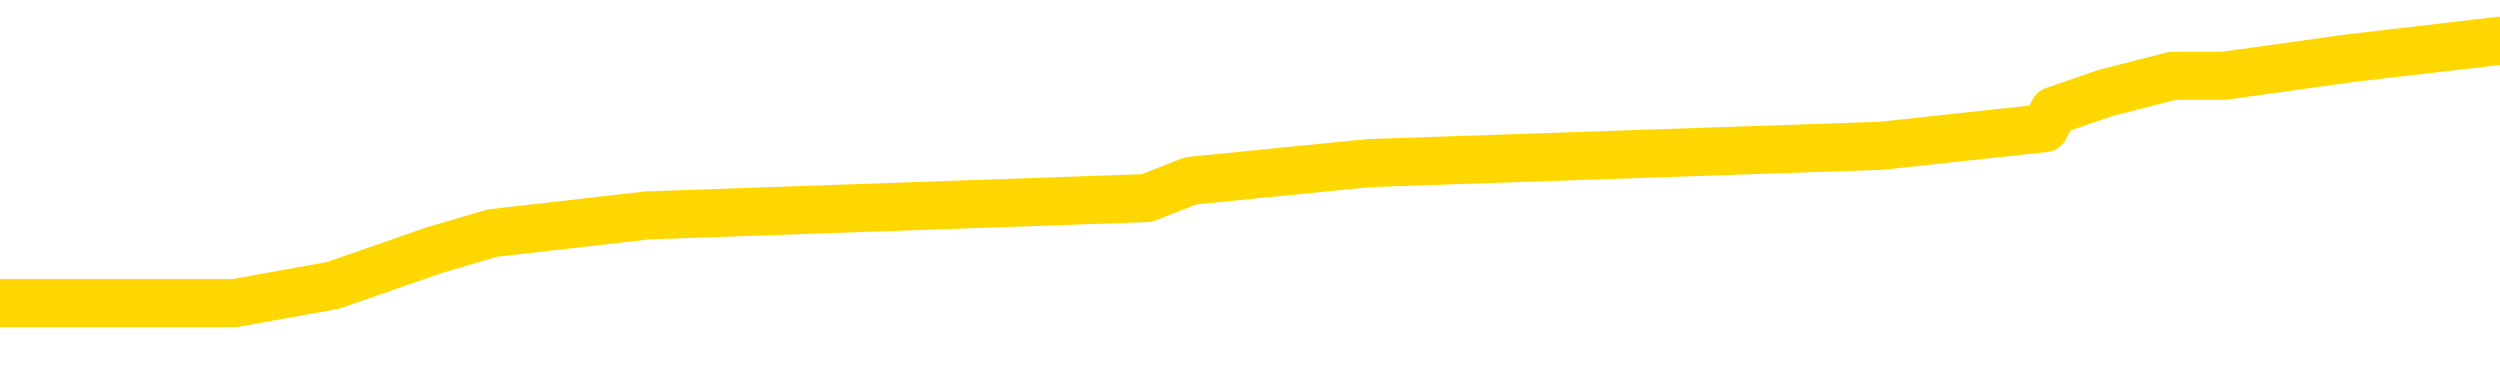 <svg xmlns="http://www.w3.org/2000/svg" version="1.1" viewBox="0 0 6500 1000">
	<path fill="none" stroke="gold" stroke-width="125" stroke-linecap="round" stroke-linejoin="round" d="M0 124015  L-962929 124015 L-962745 123970 L-962255 123879 L-961961 123833 L-961650 123742 L-961415 123697 L-961362 123606 L-961303 123515 L-961150 123470 L-961109 123379 L-960977 123333 L-960684 123288 L-960143 123288 L-959533 123242 L-959485 123242 L-958845 123197 L-958812 123197 L-958286 123197 L-958154 123151 L-957763 123060 L-957435 122970 L-957318 122879 L-957107 122788 L-956390 122788 L-955820 122742 L-955713 122742 L-955538 122697 L-955317 122606 L-954915 122560 L-954890 122470 L-953962 122379 L-953874 122288 L-953792 122197 L-953722 122106 L-953425 122060 L-953273 121970 L-951382 122015 L-951282 122015 L-951019 122015 L-950726 122060 L-950584 121970 L-950335 121970 L-950300 121924 L-950141 121879 L-949678 121788 L-949425 121742 L-949213 121651 L-948961 121606 L-948612 121560 L-947685 121470 L-947591 121379 L-947181 121333 L-946010 121242 L-944821 121197 L-944728 121106 L-944701 121015 L-944435 120924 L-944136 120833 L-944007 120742 L-943970 120651 L-943155 120651 L-942771 120697 L-941711 120742 L-941650 120742 L-941384 121651 L-940913 122515 L-940721 123379 L-940457 124242 L-940120 124197 L-939985 124151 L-939529 124106 L-938786 124060 L-938768 124015 L-938603 123924 L-938535 123924 L-938019 123879 L-936990 123879 L-936794 123833 L-936305 123788 L-935943 123742 L-935535 123742 L-935149 123788 L-933446 123788 L-933348 123788 L-933276 123788 L-933214 123788 L-933030 123742 L-932694 123742 L-932053 123697 L-931976 123651 L-931915 123651 L-931728 123606 L-931649 123606 L-931472 123560 L-931452 123515 L-931222 123515 L-930835 123470 L-929946 123470 L-929907 123424 L-929818 123379 L-929791 123288 L-928783 123242 L-928633 123151 L-928609 123106 L-928476 123060 L-928436 123015 L-927178 122970 L-927120 122970 L-926580 122924 L-926528 122924 L-926481 122924 L-926086 122879 L-925947 122833 L-925747 122788 L-925600 122788 L-925435 122788 L-925159 122833 L-924800 122833 L-924247 122788 L-923603 122742 L-923344 122651 L-923190 122606 L-922789 122560 L-922749 122515 L-922628 122470 L-922567 122515 L-922553 122515 L-922459 122515 L-922166 122470 L-922014 122288 L-921684 122197 L-921606 122106 L-921530 122060 L-921304 121924 L-921237 121833 L-921009 121742 L-920957 121651 L-920792 121606 L-919786 121560 L-919603 121515 L-919052 121470 L-918659 121379 L-918262 121333 L-917412 121242 L-917333 121197 L-916754 121151 L-916313 121151 L-916072 121106 L-915915 121106 L-915514 121015 L-915493 121015 L-915049 120970 L-914643 120924 L-914507 120833 L-914332 120742 L-914196 120651 L-913945 120560 L-912946 120515 L-912863 120470 L-912728 120424 L-912689 120379 L-911799 120333 L-911584 120288 L-911140 120242 L-911023 120197 L-910966 120151 L-910290 120151 L-910190 120106 L-910161 120106 L-908819 120060 L-908413 120015 L-908374 119970 L-907446 119924 L-907347 119879 L-907214 119833 L-906810 119788 L-906784 119742 L-906691 119697 L-906475 119651 L-906064 119560 L-904910 119470 L-904618 119379 L-904590 119288 L-903982 119242 L-903732 119151 L-903712 119106 L-902782 119060 L-902731 118970 L-902609 118924 L-902591 118833 L-902435 118788 L-902260 118697 L-902123 118651 L-902067 118606 L-901959 118560 L-901874 118515 L-901641 118470 L-901566 118424 L-901257 118379 L-901139 118333 L-900970 118288 L-900878 118242 L-900776 118242 L-900752 118197 L-900675 118197 L-900577 118106 L-900211 118060 L-900106 118015 L-899602 117970 L-899151 117924 L-899112 117879 L-899088 117833 L-899048 117788 L-898919 117742 L-898818 117697 L-898377 117651 L-898094 117606 L-897502 117560 L-897372 117515 L-897097 117424 L-896945 117379 L-896791 117333 L-896706 117242 L-896628 117197 L-896442 117151 L-896392 117151 L-896364 117106 L-896285 117060 L-896262 117015 L-895978 116924 L-895374 116833 L-894379 116788 L-894081 116742 L-893347 116697 L-893103 116651 L-893013 116606 L-892435 116560 L-891737 116515 L-890985 116470 L-890666 116424 L-890283 116333 L-890206 116288 L-889572 116242 L-889386 116197 L-889299 116197 L-889169 116197 L-888856 116151 L-888807 116106 L-888665 116060 L-888643 116015 L-887676 115970 L-887130 115924 L-886652 115924 L-886591 115924 L-886267 115924 L-886246 115879 L-886183 115879 L-885973 115833 L-885896 115788 L-885842 115742 L-885819 115697 L-885780 115651 L-885764 115606 L-885007 115560 L-884991 115515 L-884191 115470 L-884039 115424 L-883133 115379 L-882627 115333 L-882398 115242 L-882357 115242 L-882241 115197 L-882065 115151 L-881311 115197 L-881176 115151 L-881012 115106 L-880694 115060 L-880517 114970 L-879495 114879 L-879472 114788 L-879221 114742 L-879008 114651 L-878374 114606 L-878136 114515 L-878103 114424 L-877925 114333 L-877845 114242 L-877755 114197 L-877691 114106 L-877251 114015 L-877227 113970 L-876686 113924 L-876430 113879 L-875936 113833 L-875058 113788 L-875022 113742 L-874969 113697 L-874928 113651 L-874811 113606 L-874534 113560 L-874327 113470 L-874130 113379 L-874107 113288 L-874056 113197 L-874017 113151 L-873939 113106 L-873342 113015 L-873281 112970 L-873178 112924 L-873024 112879 L-872392 112833 L-871711 112788 L-871408 112697 L-871062 112651 L-870864 112606 L-870816 112515 L-870495 112470 L-869868 112424 L-869721 112379 L-869685 112333 L-869627 112288 L-869550 112197 L-869309 112197 L-869221 112151 L-869127 112106 L-868833 112060 L-868699 112015 L-868639 111970 L-868602 111879 L-868329 111879 L-867323 111833 L-867148 111788 L-867097 111788 L-866804 111742 L-866612 111651 L-866279 111606 L-865772 111560 L-865210 111470 L-865195 111379 L-865179 111333 L-865078 111242 L-864964 111151 L-864925 111060 L-864887 111015 L-864821 111015 L-864793 110970 L-864654 111015 L-864362 111015 L-864312 111015 L-864206 111015 L-863942 110970 L-863477 110924 L-863332 110924 L-863278 110833 L-863221 110788 L-863030 110742 L-862664 110697 L-862450 110697 L-862255 110697 L-862197 110697 L-862138 110606 L-861984 110560 L-861715 110515 L-861285 110742 L-861270 110742 L-861193 110697 L-861128 110651 L-860999 110333 L-860975 110288 L-860691 110242 L-860644 110197 L-860589 110151 L-860127 110106 L-860088 110106 L-860047 110060 L-859857 110015 L-859376 109970 L-858889 109924 L-858873 109879 L-858835 109833 L-858578 109788 L-858501 109697 L-858271 109651 L-858255 109560 L-857961 109470 L-857518 109424 L-857071 109379 L-856567 109333 L-856413 109288 L-856127 109242 L-856086 109151 L-855755 109106 L-855533 109060 L-855016 108970 L-854941 108924 L-854693 108833 L-854498 108742 L-854439 108697 L-853662 108651 L-853588 108651 L-853357 108606 L-853341 108606 L-853279 108560 L-853083 108515 L-852619 108515 L-852596 108470 L-852466 108470 L-851165 108470 L-851149 108470 L-851072 108424 L-850978 108424 L-850761 108424 L-850609 108379 L-850430 108424 L-850376 108470 L-850089 108515 L-850050 108515 L-849680 108515 L-849240 108515 L-849057 108515 L-848736 108470 L-848441 108470 L-847995 108379 L-847923 108333 L-847460 108242 L-847023 108197 L-846841 108151 L-845386 108060 L-845255 108015 L-844797 107924 L-844571 107879 L-844185 107788 L-843668 107697 L-842714 107606 L-841920 107515 L-841246 107470 L-840820 107379 L-840509 107333 L-840279 107197 L-839596 107060 L-839583 106924 L-839373 106742 L-839351 106697 L-839176 106606 L-838226 106560 L-837958 106470 L-837143 106424 L-836832 106333 L-836795 106288 L-836738 106197 L-836121 106151 L-835483 106060 L-833857 106015 L-833183 105970 L-832541 105970 L-832463 105970 L-832407 105970 L-832371 105970 L-832343 105924 L-832231 105833 L-832213 105788 L-832190 105742 L-832037 105697 L-831983 105606 L-831905 105560 L-831786 105515 L-831689 105470 L-831571 105424 L-831302 105333 L-831032 105288 L-831015 105197 L-830815 105151 L-830668 105060 L-830441 105015 L-830307 104970 L-829998 104924 L-829938 104879 L-829585 104788 L-829236 104742 L-829136 104697 L-829071 104606 L-829011 104560 L-828627 104470 L-828246 104424 L-828142 104379 L-827881 104333 L-827610 104242 L-827451 104197 L-827419 104151 L-827357 104106 L-827215 104060 L-827031 104015 L-826987 103970 L-826699 103970 L-826683 103924 L-826450 103924 L-826389 103879 L-826350 103879 L-825771 103833 L-825637 103788 L-825614 103606 L-825595 103288 L-825578 102924 L-825562 102560 L-825538 102197 L-825521 101924 L-825500 101606 L-825483 101288 L-825460 101106 L-825443 100924 L-825422 100788 L-825405 100697 L-825356 100560 L-825284 100424 L-825249 100197 L-825225 100015 L-825190 99833 L-825148 99651 L-825111 99560 L-825096 99379 L-825071 99242 L-825034 99151 L-825017 99015 L-824994 98924 L-824977 98833 L-824958 98742 L-824942 98651 L-824913 98515 L-824887 98379 L-824841 98333 L-824825 98242 L-824783 98197 L-824735 98106 L-824664 98015 L-824649 97924 L-824633 97833 L-824571 97788 L-824532 97742 L-824492 97697 L-824326 97651 L-824261 97606 L-824245 97560 L-824201 97470 L-824143 97424 L-823930 97379 L-823897 97333 L-823854 97288 L-823776 97242 L-823239 97197 L-823161 97151 L-823056 97060 L-822968 97015 L-822791 96970 L-822441 96924 L-822285 96879 L-821847 96833 L-821690 96788 L-821561 96742 L-820857 96651 L-820656 96606 L-819695 96515 L-819213 96470 L-819114 96470 L-819021 96424 L-818776 96379 L-818703 96333 L-818260 96242 L-818164 96197 L-818149 96151 L-818133 96106 L-818108 96060 L-817642 96015 L-817425 95970 L-817286 95924 L-816992 95879 L-816903 95833 L-816862 95788 L-816832 95742 L-816660 95697 L-816601 95651 L-816525 95606 L-816444 95560 L-816374 95560 L-816065 95515 L-815980 95470 L-815766 95424 L-815731 95379 L-815048 95333 L-814949 95288 L-814744 95242 L-814697 95197 L-814419 95151 L-814357 95106 L-814340 95015 L-814262 94970 L-813953 94879 L-813929 94833 L-813875 94742 L-813852 94697 L-813730 94651 L-813594 94560 L-813350 94515 L-813224 94515 L-812578 94470 L-812562 94470 L-812537 94470 L-812357 94379 L-812280 94333 L-812189 94288 L-811761 94242 L-811345 94197 L-810952 94106 L-810873 94060 L-810854 94015 L-810491 93970 L-810255 93924 L-810026 93879 L-809713 93833 L-809635 93788 L-809555 93697 L-809377 93606 L-809361 93560 L-809096 93470 L-809015 93424 L-808785 93379 L-808559 93333 L-808244 93333 L-808068 93288 L-807707 93288 L-807316 93242 L-807246 93151 L-807182 93106 L-807042 93015 L-806990 92970 L-806889 92879 L-806387 92833 L-806190 92788 L-805943 92742 L-805757 92697 L-805458 92651 L-805382 92606 L-805216 92515 L-804331 92470 L-804303 92379 L-804180 92288 L-803601 92242 L-803523 92197 L-802810 92197 L-802498 92197 L-802285 92197 L-802268 92197 L-801881 92197 L-801356 92106 L-800910 92060 L-800581 92015 L-800428 91970 L-800102 91970 L-799923 91924 L-799842 91924 L-799636 91833 L-799460 91788 L-798531 91742 L-797642 91697 L-797603 91651 L-797375 91651 L-796996 91606 L-796208 91560 L-795974 91515 L-795898 91470 L-795540 91424 L-794969 91333 L-794702 91288 L-794315 91242 L-794212 91242 L-794042 91242 L-793423 91242 L-793212 91242 L-792904 91242 L-792851 91197 L-792723 91151 L-792670 91106 L-792551 91060 L-792215 90970 L-791256 90924 L-791124 90833 L-790923 90788 L-790291 90742 L-789980 90697 L-789566 90651 L-789539 90606 L-789393 90560 L-788973 90515 L-787640 90515 L-787594 90470 L-787465 90379 L-787448 90333 L-786870 90242 L-786665 90197 L-786635 90151 L-786594 90106 L-786537 90060 L-786499 90015 L-786421 89970 L-786278 89924 L-785824 89879 L-785705 89833 L-785420 89788 L-785048 89742 L-784951 89697 L-784625 89651 L-784270 89606 L-784100 89560 L-784053 89515 L-783944 89470 L-783855 89424 L-783827 89379 L-783751 89288 L-783447 89242 L-783413 89151 L-783342 89106 L-782974 89060 L-782638 89015 L-782557 89015 L-782338 88970 L-782166 88924 L-782139 88879 L-781641 88833 L-781092 88742 L-780212 88697 L-780113 88606 L-780036 88560 L-779762 88515 L-779515 88424 L-779441 88379 L-779379 88288 L-779260 88242 L-779218 88197 L-779108 88151 L-779031 88060 L-778330 88015 L-778085 87970 L-778045 87924 L-777889 87879 L-777289 87879 L-777063 87879 L-776971 87879 L-776495 87879 L-775898 87788 L-775378 87742 L-775357 87697 L-775212 87651 L-774892 87651 L-774350 87651 L-774118 87651 L-773947 87651 L-773461 87606 L-773233 87560 L-773148 87515 L-772802 87470 L-772476 87470 L-771953 87424 L-771626 87379 L-771025 87333 L-770828 87242 L-770776 87197 L-770735 87151 L-770454 87106 L-769770 87015 L-769460 86970 L-769435 86879 L-769243 86833 L-769021 86788 L-768935 86742 L-768271 86651 L-768247 86606 L-768025 86515 L-767695 86470 L-767343 86379 L-767138 86333 L-766906 86242 L-766648 86197 L-766458 86106 L-766411 86060 L-766184 86015 L-766149 85970 L-765993 85924 L-765778 85879 L-765605 85833 L-765514 85788 L-765237 85742 L-764993 85697 L-764677 85651 L-764251 85651 L-764214 85651 L-763731 85651 L-763497 85651 L-763285 85606 L-763059 85560 L-762509 85560 L-762262 85515 L-761428 85515 L-761372 85470 L-761351 85424 L-761193 85379 L-760731 85333 L-760691 85288 L-760351 85197 L-760217 85151 L-759995 85106 L-759422 85060 L-758951 85015 L-758756 84970 L-758563 84924 L-758374 84879 L-758272 84833 L-757904 84788 L-757857 84742 L-757776 84697 L-756482 84651 L-756434 84606 L-756166 84606 L-756021 84606 L-755470 84606 L-755353 84560 L-755271 84515 L-754912 84470 L-754688 84424 L-754407 84379 L-754078 84288 L-753570 84242 L-753457 84197 L-753379 84151 L-753214 84106 L-752920 84106 L-752451 84106 L-752255 84151 L-752204 84151 L-751554 84106 L-751432 84060 L-750978 84060 L-750943 84015 L-750474 83970 L-750364 83924 L-750347 83879 L-750131 83879 L-749950 83833 L-749419 83833 L-748389 83833 L-748190 83788 L-747731 83742 L-746783 83651 L-746684 83606 L-746330 83515 L-746270 83470 L-746255 83424 L-746220 83379 L-745851 83333 L-745731 83288 L-745489 83242 L-745325 83197 L-745137 83151 L-745017 83106 L-743946 83015 L-743088 82970 L-742876 82879 L-742778 82833 L-742604 82742 L-742271 82697 L-742199 82651 L-742142 82606 L-741966 82606 L-741577 82560 L-741342 82515 L-741231 82470 L-741114 82424 L-740133 82379 L-740107 82333 L-739513 82242 L-739481 82242 L-739332 82197 L-739048 82151 L-738136 82151 L-737190 82151 L-737037 82106 L-736934 82106 L-736802 82060 L-736659 82015 L-736633 81970 L-736519 81924 L-736300 81879 L-735619 81833 L-735490 81788 L-735186 81742 L-734946 81651 L-734614 81606 L-733975 81560 L-733633 81470 L-733571 81424 L-733415 81424 L-732494 81424 L-732023 81424 L-731980 81424 L-731967 81379 L-731926 81333 L-731903 81288 L-731877 81242 L-731733 81197 L-731310 81151 L-730975 81151 L-730784 81106 L-730355 81106 L-730167 81060 L-729778 80970 L-729244 80924 L-728871 80879 L-728850 80879 L-728600 80833 L-728482 80788 L-728406 80742 L-728270 80697 L-728231 80651 L-728151 80606 L-727756 80560 L-727261 80515 L-727149 80424 L-726976 80379 L-726667 80333 L-726220 80288 L-725897 80242 L-725754 80151 L-725327 80060 L-725174 79970 L-725119 79879 L-724305 79833 L-724285 79788 L-723913 79742 L-723857 79742 L-722728 79697 L-722660 79697 L-722101 79651 L-721907 79606 L-721770 79560 L-721537 79515 L-721190 79470 L-721155 79379 L-721120 79333 L-721052 79242 L-720703 79197 L-720531 79151 L-720046 79106 L-720029 79060 L-719704 79015 L-719547 78970 L-718406 78879 L-718381 78833 L-718189 78742 L-717996 78697 L-717746 78651 L-717729 78606 L-716708 78560 L-716411 78515 L-716335 78470 L-716199 78379 L-716023 78333 L-715447 78242 L-715231 78197 L-715167 78151 L-715037 78106 L-715000 78015 L-714476 77970 L-714339 95879 L-714324 95879 L-714301 95879 L-714281 95879 L-714054 77924 L-713278 77924 L-713237 77924 L-712869 77924 L-712790 77879 L-712738 77833 L-712065 77788 L-711323 77742 L-710898 77742 L-710450 77697 L-709389 77651 L-709077 77560 L-708667 77560 L-708595 77515 L-708071 77515 L-707976 77515 L-707958 77515 L-707513 77470 L-707328 77379 L-706548 77288 L-705875 77242 L-705463 77106 L-705231 77015 L-705091 76970 L-705009 76879 L-704989 76833 L-704913 76833 L-704785 76788 L-704468 76833 L-704243 76833 L-703918 76788 L-703856 76788 L-703486 76788 L-703453 76788 L-703245 76788 L-702577 76788 L-702500 76788 L-702342 76697 L-702231 76697 L-701905 76651 L-701750 76606 L-701409 76606 L-701352 76515 L-701013 76424 L-700810 76379 L-700757 76288 L-699381 76242 L-699251 76197 L-698817 76151 L-698497 76106 L-697669 76015 L-697546 75970 L-696815 75879 L-696659 75788 L-696619 75742 L-696565 75697 L-696542 75651 L-696428 75606 L-696131 75560 L-695841 75515 L-695787 75470 L-695666 75424 L-695636 75379 L-695537 75333 L-695093 75333 L-694941 75288 L-694105 75288 L-693563 75242 L-693229 75242 L-693213 75197 L-693137 75151 L-693021 75106 L-692827 75060 L-692562 75015 L-691728 74970 L-691632 74924 L-691110 74879 L-691068 74833 L-690969 74788 L-690141 74788 L-690006 74742 L-689667 74742 L-689113 74697 L-688733 74651 L-688570 74606 L-688260 74560 L-687448 74515 L-687142 74470 L-686873 74470 L-686552 74470 L-686231 74515 L-685955 74515 L-685127 74424 L-685032 74379 L-684939 74242 L-684835 74106 L-684448 73970 L-683968 73879 L-683951 73833 L-683833 73788 L-683465 73697 L-683370 73651 L-682536 73560 L-682459 73515 L-682160 73470 L-682069 73424 L-681662 73333 L-681551 73242 L-680852 73197 L-680379 73151 L-680319 73106 L-680100 73015 L-679826 72970 L-679713 72924 L-678686 72879 L-678299 72833 L-678279 72788 L-677946 72742 L-677702 72697 L-677269 72651 L-677158 72606 L-677041 72560 L-676589 72470 L-675999 72424 L-675662 72379 L-673769 72333 L-673656 72242 L-673444 72197 L-672126 72151 L-672019 61924 L-671953 51833 L-671917 42515 L-671855 42515 L-671356 52651 L-670681 62651 L-670659 71879 L-670388 71788 L-669420 71788 L-668731 71742 L-668569 71697 L-668028 71651 L-667938 71606 L-666919 71560 L-665971 71470 L-665606 71515 L-665503 71560 L-664915 71560 L-664855 71560 L-664755 71515 L-664314 71424 L-664207 71379 L-663765 71333 L-662765 71197 L-662509 71060 L-662406 70924 L-662276 70833 L-661909 70742 L-661329 70651 L-661298 70606 L-660982 70560 L-658999 70515 L-658883 70470 L-658816 70470 L-658457 70424 L-656838 70379 L-656661 70379 L-656516 70379 L-655694 70424 L-655641 70470 L-655587 70470 L-655153 70470 L-654172 70515 L-654098 70515 L-653014 70470 L-652801 70470 L-652084 70379 L-651696 70333 L-651477 70242 L-651158 70151 L-650664 70060 L-650536 70015 L-650307 69924 L-650075 69833 L-650016 69788 L-649726 69742 L-649454 69651 L-648424 69606 L-646759 69560 L-646340 69515 L-646203 69470 L-646047 69470 L-645741 69424 L-645513 69333 L-645355 69288 L-645196 69197 L-645026 69106 L-644979 69060 L-644926 69015 L-644904 69015 L-644518 68970 L-644268 68970 L-643998 68970 L-643837 68970 L-643747 68970 L-642089 68970 L-641923 69015 L-641543 68970 L-641083 68970 L-640474 68879 L-639381 68833 L-638949 68788 L-638918 68742 L-638856 68697 L-638838 68651 L-637135 68606 L-637093 68560 L-636626 68515 L-636439 68470 L-636407 68379 L-635812 68333 L-635762 68288 L-635439 68242 L-635389 68197 L-635178 68151 L-635160 68106 L-634894 68015 L-634841 67970 L-634372 67924 L-633862 67833 L-633783 67833 L-633489 67788 L-633473 67742 L-633434 67697 L-633363 67651 L-633206 67606 L-632260 67606 L-632203 67606 L-631682 67606 L-631490 67560 L-631389 67560 L-631163 67515 L-630653 67515 L-630265 68742 L-630196 68742 L-629847 68697 L-629490 68651 L-628362 67333 L-628310 67242 L-628084 67197 L-628050 67151 L-627925 67060 L-627827 67060 L-627562 67060 L-626821 67106 L-626243 67106 L-625950 67106 L-625244 67106 L-625065 67060 L-625042 67060 L-624406 67015 L-624094 66970 L-623698 66970 L-623668 66924 L-623647 66879 L-623494 66833 L-622809 66833 L-622792 66833 L-622452 66833 L-622180 66788 L-622142 66742 L-622086 66651 L-622064 66606 L-621992 66560 L-621660 66515 L-621554 66470 L-621525 66379 L-621327 66333 L-621175 66288 L-620306 66242 L-619744 66151 L-619728 66151 L-619627 66106 L-619524 66151 L-619378 66151 L-619300 66151 L-619262 66106 L-619206 66060 L-619133 66015 L-618988 65970 L-618506 65970 L-618102 65924 L-617235 65970 L-617215 65970 L-616958 65970 L-616881 65970 L-616852 65924 L-616842 65833 L-616825 65788 L-616532 65742 L-616492 65697 L-616420 65651 L-616347 65606 L-616142 65560 L-615982 65424 L-615680 65288 L-615603 65106 L-615586 64970 L-615369 64879 L-615138 64879 L-615028 64924 L-614659 64970 L-614500 64970 L-614269 64970 L-614100 64970 L-613955 64924 L-613823 64879 L-612547 64788 L-612144 64697 L-612083 64651 L-611966 64560 L-611541 64515 L-611526 64424 L-611464 64379 L-611191 64288 L-611078 64242 L-610796 64151 L-610519 64106 L-610093 64015 L-610071 63970 L-609993 63924 L-609868 63879 L-609281 63833 L-608890 63788 L-608554 63742 L-607965 63697 L-607863 63697 L-607692 63651 L-607556 63651 L-606728 63606 L-605543 63560 L-605507 63515 L-605452 63515 L-605231 63470 L-605026 63470 L-604871 63470 L-604615 63424 L-604538 63379 L-603995 63333 L-603959 63288 L-603710 63242 L-603323 63197 L-602497 63151 L-602139 63106 L-601828 63106 L-601570 63060 L-601347 63015 L-600941 62970 L-600824 62924 L-600641 62879 L-600588 62879 L-600399 62833 L-600228 62788 L-600200 62742 L-599919 62697 L-599609 62651 L-599471 62606 L-599161 62560 L-598967 62560 L-598952 62515 L-598232 62515 L-598099 62424 L-597801 62379 L-597710 62333 L-597110 62333 L-597071 62288 L-596993 62242 L-596373 62197 L-596221 62106 L-596181 62060 L-595870 62015 L-595678 61970 L-595485 61879 L-595429 61788 L-595121 61742 L-595069 61697 L-595014 61742 L-594988 61742 L-594863 61742 L-594053 61697 L-593976 61651 L-593436 61606 L-593167 61560 L-592508 61515 L-591600 61470 L-591359 61424 L-590826 61379 L-590609 61333 L-589502 61379 L-589451 61379 L-588676 61379 L-588128 61333 L-588017 61288 L-587864 61197 L-587809 61151 L-587643 61106 L-587266 61060 L-586819 61015 L-586764 60970 L-586610 60924 L-585930 60879 L-585709 60833 L-585192 60788 L-584343 60697 L-584327 60651 L-582536 60606 L-581981 60560 L-581864 60515 L-580858 60470 L-580822 60424 L-580589 60424 L-580496 60424 L-580456 60424 L-580124 60379 L-579772 60333 L-579507 60242 L-579221 60197 L-578910 60106 L-578656 60015 L-578562 59970 L-578072 59924 L-577865 59879 L-577299 59833 L-577185 59879 L-576833 59833 L-576782 59833 L-576742 59833 L-576139 59742 L-575405 59651 L-574824 59560 L-574588 59470 L-574048 59333 L-573895 59242 L-573393 59197 L-573184 59106 L-573161 59106 L-573102 59060 L-572139 59060 L-571962 59015 L-571520 58970 L-571496 58879 L-571341 58833 L-571259 58833 L-571109 58879 L-570462 58879 L-570412 58833 L-569292 58788 L-568308 58742 L-568246 58697 L-567526 58651 L-566661 58606 L-566282 58560 L-566063 58560 L-565304 58515 L-565252 58470 L-564943 58379 L-564091 58379 L-563898 58333 L-563721 58288 L-563497 58288 L-563370 58242 L-563178 58242 L-562946 58197 L-562776 58242 L-562490 58197 L-562210 58197 L-562127 58151 L-561957 58106 L-561940 58015 L-561786 57970 L-561747 57924 L-560971 57879 L-560895 57879 L-560663 57788 L-560236 57742 L-559890 57697 L-559307 57651 L-559038 57651 L-558780 57651 L-558650 57560 L-558634 57515 L-558520 57470 L-558496 57424 L-558262 57379 L-558226 57333 L-556910 57333 L-556854 57288 L-556175 57197 L-555603 57197 L-555477 57197 L-555324 57197 L-555247 57197 L-554935 57106 L-554662 57060 L-554573 56970 L-554471 56970 L-553544 56924 L-553467 56924 L-553103 56924 L-553079 56879 L-553042 56833 L-552267 56742 L-552175 56697 L-552035 56651 L-551633 56606 L-551372 56606 L-551128 56651 L-550914 56606 L-550834 56606 L-550757 56606 L-550681 56606 L-550494 56651 L-550427 56651 L-550178 56651 L-550123 56606 L-549985 56560 L-549906 56470 L-549792 56424 L-549569 56379 L-549405 56333 L-549364 56288 L-549194 56242 L-548824 56197 L-548809 56151 L-548693 56106 L-547971 56060 L-547935 56015 L-547803 56015 L-547455 55970 L-547043 55970 L-547007 55970 L-546929 55924 L-546890 55879 L-546526 55833 L-546322 55788 L-546307 55742 L-545961 55697 L-545613 55697 L-545287 55697 L-545186 55651 L-545033 55651 L-544838 55606 L-544607 55606 L-544514 55606 L-544359 55606 L-544281 55606 L-544241 55560 L-544127 55515 L-544104 55470 L-543853 55470 L-543714 55379 L-543136 55242 L-542308 55151 L-541821 55060 L-541699 55015 L-541661 54970 L-541648 54924 L-541496 54833 L-541395 54742 L-541162 54697 L-540772 54606 L-540467 54560 L-540452 54515 L-540281 54470 L-540042 54379 L-539446 54379 L-538842 54333 L-538803 54333 L-538762 54333 L-538609 54288 L-538556 54242 L-538493 54197 L-538425 54151 L-538370 54060 L-538345 54015 L-538298 53970 L-538204 53879 L-538067 53833 L-537913 53788 L-537781 53742 L-537741 53742 L-537705 53697 L-537643 53651 L-537370 53560 L-537055 53515 L-537014 53424 L-536929 53379 L-536752 53333 L-536514 53288 L-536157 53242 L-536127 53197 L-535558 53151 L-535435 53106 L-535199 53060 L-535176 53060 L-534895 53015 L-534609 53015 L-534354 53015 L-533782 52970 L-533485 52924 L-533409 52879 L-532710 52833 L-532632 52788 L-532597 52742 L-532571 52697 L-532520 52606 L-532326 52560 L-532185 52470 L-532150 52424 L-532109 52379 L-531514 52333 L-531282 52288 L-530998 52606 L-530944 52879 L-530870 53197 L-530792 53470 L-530556 53379 L-530312 53333 L-530176 53288 L-530070 53242 L-529990 53197 L-529603 53106 L-529476 53060 L-529323 53015 L-529286 52970 L-529140 52924 L-528918 52879 L-528744 52833 L-528675 52788 L-527854 52697 L-527838 52697 L-527543 52651 L-526755 52606 L-526445 52606 L-526299 52560 L-526071 52515 L-525870 52424 L-524933 52379 L-524897 52333 L-524874 52288 L-524833 52197 L-524565 52151 L-523968 52106 L-523904 52060 L-523869 52015 L-523852 51970 L-523157 51970 L-522956 51970 L-522924 51970 L-522590 51970 L-522482 51924 L-521858 51833 L-521354 51788 L-521316 51697 L-520874 51697 L-520778 51651 L-520619 51651 L-520306 51651 L-520294 51651 L-519853 51697 L-519372 51742 L-519242 51742 L-518922 51742 L-518854 51697 L-518550 51697 L-518374 51651 L-518180 51606 L-517938 51515 L-517740 51424 L-517714 51333 L-517136 51288 L-517066 51242 L-516657 51197 L-516602 51151 L-516556 51106 L-516192 51060 L-516046 51015 L-515841 50970 L-515744 50970 L-515589 50924 L-515528 50879 L-515380 50788 L-515279 50742 L-514723 50742 L-514700 50833 L-514528 50879 L-513986 50924 L-513925 50924 L-513871 50833 L-513843 50742 L-513772 50697 L-513755 50606 L-513692 50560 L-513655 50470 L-513501 50424 L-513175 50379 L-512609 50333 L-512594 50288 L-512532 50197 L-512431 50106 L-512385 50106 L-512142 50060 L-511720 50060 L-511565 50060 L-509823 49970 L-509282 49924 L-508338 49879 L-507929 49833 L-507388 49742 L-507192 49697 L-507023 49651 L-506727 49606 L-506613 49560 L-506597 49560 L-506443 49515 L-506303 49470 L-506226 49379 L-506094 49379 L-505746 49379 L-505376 49424 L-504778 49424 L-504602 49424 L-504446 49379 L-504177 49333 L-504025 49333 L-503734 49470 L-503710 49560 L-503628 49651 L-503400 49742 L-502700 49697 L-502574 49651 L-502142 49606 L-502048 49560 L-500843 49560 L-500794 49515 L-500501 49515 L-500097 49470 L-499822 49379 L-499802 49333 L-499685 49288 L-499609 49242 L-499427 49197 L-498947 49151 L-498496 49060 L-498086 49015 L-498055 48970 L-497637 48924 L-497523 48924 L-497405 48924 L-497389 48924 L-497195 48879 L-497174 48788 L-496941 48742 L-496498 48697 L-496179 48606 L-495714 48606 L-495548 48560 L-495394 48515 L-495238 48515 L-494784 48515 L-494465 48515 L-494410 48560 L-494039 48560 L-494001 48606 L-493675 48606 L-493558 48560 L-493460 48515 L-493134 48424 L-492746 48379 L-492486 48333 L-492127 48242 L-491871 48197 L-489701 48151 L-489651 48106 L-489629 48060 L-489217 48060 L-489156 48060 L-489085 48106 L-488855 48106 L-488544 48060 L-488241 47970 L-488196 47924 L-487888 47879 L-487756 47833 L-487539 47788 L-486827 47742 L-486672 47742 L-486533 47697 L-486385 47697 L-486363 47697 L-486169 47651 L-486144 47606 L-486053 47560 L-486031 47515 L-486014 47470 L-485914 47424 L-484986 47379 L-484528 47379 L-483436 47288 L-483013 47288 L-482609 47242 L-482571 47197 L-482317 47151 L-481543 47060 L-481526 47015 L-481502 46970 L-481309 46924 L-480572 46879 L-480303 46833 L-480263 46788 L-479864 46697 L-479839 46651 L-479050 46606 L-478370 46560 L-476999 46515 L-476729 46470 L-476680 46424 L-476142 46333 L-476109 46288 L-476008 46197 L-475684 46151 L-475604 46106 L-475336 46106 L-474423 46060 L-474284 46060 L-474035 45970 L-473490 45970 L-473068 45924 L-472875 45879 L-472859 45879 L-472722 45788 L-472628 45742 L-472500 45697 L-472240 45651 L-472216 45560 L-472124 45515 L-471814 45470 L-471754 45424 L-471637 45424 L-471287 45424 L-470476 45424 L-470245 45333 L-469416 45333 L-469184 45242 L-468968 45197 L-468449 45197 L-467811 45151 L-467395 45106 L-467072 45060 L-466592 45015 L-466166 45015 L-466105 44970 L-465756 44970 L-465716 44924 L-465702 44879 L-465602 44788 L-465557 44788 L-465072 44742 L-464270 44742 L-463936 44742 L-462855 44697 L-462375 44651 L-462352 44606 L-462211 44560 L-461656 44515 L-460959 44470 L-460650 44424 L-460428 44379 L-460324 44333 L-460221 44242 L-459550 44197 L-459456 44151 L-459434 44151 L-459357 44106 L-459179 44106 L-459007 44106 L-458826 44060 L-458813 44015 L-458736 43970 L-458572 43924 L-458057 43879 L-458041 43833 L-457901 43833 L-457538 43788 L-457514 43788 L-457383 43742 L-457359 43697 L-456997 43651 L-456471 43560 L-456377 43515 L-456162 43424 L-456068 43379 L-456044 43333 L-455579 43288 L-455502 43288 L-455101 43242 L-454650 43242 L-453398 43197 L-453359 43151 L-452928 43106 L-452895 43060 L-452176 43015 L-452000 42970 L-451864 42924 L-451557 42879 L-451502 42833 L-451478 42742 L-451461 42651 L-451287 42606 L-451097 42560 L-450590 42560 L-450216 42197 L-449878 41788 L-449839 41424 L-449120 41106 L-449026 41060 L-448988 41015 L-448446 41015 L-448423 40970 L-448020 40924 L-447595 40879 L-447324 40879 L-447144 40833 L-446898 40742 L-446875 40697 L-446818 40606 L-446202 40560 L-445699 40515 L-445312 40515 L-444693 40560 L-444477 40560 L-444322 40606 L-443029 40515 L-442930 40470 L-442488 40379 L-442156 40333 L-441856 40242 L-441613 40197 L-440879 40106 L-440299 40060 L-439470 40015 L-439370 39970 L-438812 39924 L-438674 39879 L-437032 39833 L-436971 39833 L-436877 39833 L-435910 39833 L-435733 39788 L-435446 39788 L-435228 39788 L-435150 39742 L-434879 39742 L-434763 39697 L-434610 39651 L-434300 39606 L-434222 39560 L-434131 39560 L-434053 39515 L-433937 39515 L-433758 39470 L-433666 39424 L-433628 39379 L-433125 39379 L-432906 39333 L-432776 39333 L-432621 39288 L-432567 39242 L-432442 39242 L-432057 39197 L-431549 39151 L-431477 39106 L-430996 39060 L-430919 39015 L-430819 39015 L-430586 38970 L-430121 38970 L-429891 38970 L-429874 38970 L-429642 38970 L-429488 38970 L-429426 38970 L-429233 38924 L-428962 38833 L-428211 38788 L-427258 38788 L-427221 38742 L-426997 38742 L-426557 38742 L-426276 38651 L-425928 38606 L-424859 38560 L-423931 38560 L-423800 38560 L-423753 38560 L-423684 38515 L-423529 38515 L-423452 38424 L-423278 38333 L-422843 38242 L-422639 38197 L-422579 38106 L-421997 38060 L-421843 37970 L-421727 37924 L-421686 37879 L-421517 37833 L-421380 37788 L-421169 37697 L-421092 37651 L-421068 37606 L-420860 37515 L-420450 37470 L-420425 37424 L-420202 37379 L-420057 37333 L-420022 37288 L-420009 37242 L-419986 37197 L-419753 37151 L-419567 37106 L-419350 37060 L-419325 37015 L-418635 36970 L-418532 36924 L-418496 36879 L-418476 36833 L-418281 36788 L-418228 36742 L-418111 36651 L-418030 36651 L-417919 36606 L-417604 36560 L-417145 36515 L-416890 36470 L-416656 36379 L-416526 36333 L-416173 36288 L-416114 36242 L-415961 36197 L-415389 36106 L-415303 36060 L-415150 35970 L-414854 35879 L-414483 35788 L-414180 35697 L-414104 35651 L-413699 35606 L-413531 35606 L-413387 35606 L-412847 35606 L-412786 35606 L-412770 35515 L-412604 35470 L-412398 35424 L-412324 35424 L-412231 35379 L-411821 35333 L-411806 35288 L-411782 35288 L-411589 35242 L-411512 35651 L-411342 36060 L-411279 36424 L-411264 36833 L-410749 36788 L-410528 36742 L-409909 36651 L-409656 36606 L-409462 36560 L-409422 36515 L-409349 36515 L-409284 36515 L-408633 36515 L-408594 36560 L-408420 36560 L-408354 36560 L-407680 36560 L-407291 36470 L-407030 36424 L-406792 36379 L-406714 36288 L-406698 36197 L-406496 36151 L-406126 36060 L-405900 36015 L-405265 35970 L-405245 35970 L-404857 35924 L-404764 35924 L-404706 35879 L-404430 35833 L-404120 35833 L-404043 35788 L-403192 35833 L-402849 36060 L-402412 36333 L-401978 36560 L-401483 36788 L-401334 36742 L-401065 36788 L-399827 36833 L-399771 36924 L-398007 36970 L-397817 36924 L-396806 36879 L-396655 36833 L-396280 36924 L-395959 37015 L-395354 37106 L-395284 37197 L-395107 37151 L-394278 37106 L-394140 37060 L-393753 37015 L-393568 36970 L-393525 36924 L-393405 36879 L-393195 36833 L-392748 36742 L-392399 36697 L-392267 36651 L-391858 36606 L-391508 36606 L-391223 36560 L-391029 36515 L-390874 36515 L-390711 36470 L-390642 36424 L-390543 36424 L-390309 36379 L-390193 36379 L-390139 36333 L-389598 36333 L-389133 36288 L-387951 36288 L-387818 36288 L-387793 36288 L-387741 36288 L-387073 36288 L-386038 36197 L-385844 36151 L-385665 36106 L-385513 36106 L-385472 36060 L-385458 36060 L-385396 36015 L-385071 35970 L-383910 35924 L-383717 35879 L-383539 35833 L-382425 35788 L-381566 35742 L-381459 35742 L-380986 35697 L-380793 35697 L-378472 35651 L-378394 35606 L-378273 35515 L-378238 35470 L-378201 35379 L-378106 35242 L-377891 35151 L-377310 35060 L-376923 35015 L-376150 34970 L-376072 34924 L-375375 34924 L-374834 34924 L-374793 34879 L-374663 34879 L-374199 34833 L-374160 34788 L-374025 34742 L-373657 34697 L-373628 34651 L-373478 34651 L-373077 34606 L-371253 34651 L-370446 34606 L-369727 34606 L-369711 34606 L-369397 34515 L-368835 34470 L-368334 34424 L-367815 34379 L-367793 34333 L-366050 34288 L-365881 34242 L-365685 34197 L-364791 34151 L-364272 34060 L-364062 34015 L-363804 33970 L-363095 33924 L-362144 33879 L-361486 33833 L-361447 33742 L-361160 33697 L-361078 33651 L-360982 33651 L-360850 33606 L-360773 33606 L-360038 33606 L-359701 33560 L-359651 33606 L-359396 33606 L-359110 33560 L-358684 33560 L-358104 33515 L-357845 33515 L-357693 33470 L-357446 33470 L-357407 33470 L-356610 33424 L-356573 33379 L-356396 33379 L-355986 33288 L-355758 33288 L-355681 33288 L-355550 33288 L-355434 33242 L-355086 33197 L-355022 33151 L-354870 33106 L-354129 33060 L-354018 33015 L-353848 32970 L-353809 32924 L-353514 32924 L-353113 32924 L-352936 32924 L-352842 32924 L-352532 32879 L-351731 32833 L-351272 32742 L-350752 32697 L-350264 32651 L-349568 32606 L-348522 32560 L-348253 32560 L-348199 32515 L-348039 32515 L-347787 32515 L-347541 32470 L-347462 32424 L-347248 32333 L-346936 32288 L-346472 32197 L-346458 32151 L-346162 32151 L-346148 32106 L-345157 32060 L-344485 32015 L-344150 31924 L-343534 31924 L-343397 31879 L-342758 31833 L-342628 31788 L-341677 31697 L-341577 31606 L-341018 31560 L-340609 31560 L-340181 31560 L-340089 31515 L-339255 31515 L-338891 31515 L-338852 31560 L-338720 31606 L-338543 31606 L-338326 31606 L-338272 31560 L-338116 31470 L-337863 31424 L-336762 31379 L-336685 31333 L-336466 31288 L-336335 31197 L-336298 31151 L-336105 31106 L-336006 31060 L-335522 31015 L-335237 30970 L-335077 30924 L-334982 30833 L-334711 30788 L-334441 30742 L-334425 30560 L-334287 30424 L-334148 30288 L-333822 30106 L-333513 30015 L-333472 29970 L-333396 29879 L-333281 29833 L-332430 29742 L-332104 29697 L-331772 29651 L-331640 29651 L-331423 29651 L-331407 29651 L-330727 29651 L-330633 29560 L-330610 29515 L-330594 29424 L-330556 29379 L-330144 29288 L-329875 29242 L-329835 29197 L-329466 29197 L-329257 29151 L-328174 29151 L-328157 29106 L-328129 29060 L-328108 29060 L-327732 28970 L-327477 28924 L-327229 28833 L-327089 28742 L-326957 28697 L-326625 28651 L-326532 28606 L-326471 28560 L-325913 28515 L-325852 28470 L-325696 28424 L-325502 28379 L-325310 28333 L-325294 28288 L-325256 28242 L-325217 28197 L-324946 28151 L-324823 28106 L-324791 28060 L-324691 28060 L-324535 28060 L-324394 28060 L-324110 28015 L-323785 28015 L-323089 27970 L-323066 27970 L-322556 27970 L-321711 27970 L-321348 27924 L-321193 27879 L-320589 27879 L-320419 27879 L-320358 27879 L-320303 27833 L-319248 27788 L-319229 27788 L-318323 27788 L-318302 27788 L-318135 27742 L-317893 27742 L-317842 27697 L-317788 27606 L-317650 27560 L-317611 27515 L-316683 27470 L-316627 27470 L-316505 27470 L-316434 27470 L-316318 27470 L-316139 27515 L-315157 27470 L-315018 27470 L-314900 27379 L-314605 27288 L-314358 27242 L-314321 27197 L-314267 27242 L-314245 27242 L-314112 27242 L-314033 27242 L-313896 27197 L-313273 27197 L-313106 27151 L-312642 27151 L-312465 27060 L-312449 27015 L-312389 26970 L-312272 26924 L-311789 26879 L-311094 26833 L-310721 26788 L-310552 26742 L-309586 26697 L-309431 26651 L-309253 26651 L-309160 26606 L-308905 26606 L-308734 26606 L-308088 26560 L-308077 26560 L-307496 26515 L-307358 26515 L-307303 26424 L-306568 26379 L-306529 26333 L-306452 26333 L-305810 26288 L-305035 26288 L-304943 26242 L-304894 26242 L-304879 26197 L-304843 26197 L-304826 26106 L-304763 26060 L-304747 26015 L-304727 26015 L-304572 25970 L-304534 25924 L-304517 25879 L-304478 25833 L-304339 25788 L-304262 25742 L-303898 25697 L-303550 25651 L-302776 25606 L-302174 25560 L-301978 25515 L-301748 25515 L-301610 25470 L-300972 25470 L-300683 25424 L-300661 25424 L-300201 25379 L-299968 25379 L-299913 25333 L-299875 25288 L-299372 25242 L-298821 25197 L-298033 25151 L-296910 25151 L-296016 25106 L-295928 25106 L-295629 25060 L-295557 25015 L-295441 24970 L-294264 24924 L-293916 24879 L-293894 24833 L-293375 24788 L-293228 24742 L-293120 24697 L-292910 24651 L-292755 24606 L-292733 24560 L-292539 24515 L-292462 24470 L-292319 24424 L-291518 24379 L-291371 24333 L-291092 24288 L-290914 24242 L-290605 24197 L-289793 24151 L-288865 24151 L-287273 24106 L-287029 24060 L-286388 24015 L-286193 23970 L-286115 23924 L-285598 23879 L-285366 23879 L-285343 23833 L-285211 23833 L-284871 23788 L-284861 23742 L-284644 23697 L-284607 23651 L-284065 23606 L-283537 23515 L-283469 23470 L-283176 23424 L-282628 23333 L-282593 23288 L-282540 23242 L-282441 23151 L-282209 23151 L-281628 23151 L-281531 23197 L-281457 23197 L-281125 23151 L-280375 23106 L-280336 23060 L-279656 23060 L-279501 23060 L-279175 23015 L-278959 22970 L-278728 22970 L-278431 22924 L-278185 22879 L-277834 22833 L-277781 22788 L-277021 22742 L-276328 22651 L-275977 22560 L-275514 22515 L-274880 22470 L-274471 22424 L-274394 22470 L-273967 22470 L-273325 22424 L-273156 22424 L-272414 22379 L-272227 22333 L-271931 22288 L-271359 22242 L-271334 22197 L-270315 22197 L-269828 22151 L-269734 22151 L-269673 22106 L-269385 22060 L-269099 22015 L-269038 21970 L-268858 21970 L-268147 21924 L-267971 21879 L-267773 21833 L-267621 21788 L-267529 21742 L-267468 21697 L-266926 21697 L-266615 21651 L-266523 21560 L-266446 21470 L-265879 21424 L-265788 21424 L-265533 21333 L-265206 21242 L-265169 21106 L-265014 20970 L-264782 20924 L-264460 20879 L-263328 20833 L-263128 20788 L-262603 20742 L-262358 20742 L-262112 20697 L-262032 20651 L-262012 20560 L-261936 20515 L-261880 20424 L-261803 20379 L-261764 20333 L-261585 20242 L-261548 20197 L-261317 20151 L-260079 20106 L-259752 20060 L-259713 19970 L-258931 19924 L-258784 19879 L-257792 19833 L-257586 19833 L-257160 19833 L-257033 19833 L-256628 19879 L-256540 19833 L-255883 19788 L-255176 19742 L-254568 19697 L-254375 19651 L-254142 19560 L-253523 19515 L-253228 19424 L-252788 19379 L-252633 19333 L-252478 19288 L-251722 19197 L-251372 19151 L-250970 19151 L-250931 19106 L-249925 19106 L-249605 19106 L-249358 19060 L-248659 18970 L-248585 18924 L-248273 18879 L-247193 18833 L-247001 18788 L-246767 18788 L-246572 18742 L-246072 18697 L-245319 18697 L-245205 18697 L-245005 18697 L-244964 18651 L-244871 18606 L-244558 18560 L-244470 18515 L-244353 18470 L-244036 18470 L-243966 18424 L-243942 18379 L-243580 18333 L-243541 18288 L-243325 18242 L-242821 18288 L-242219 18333 L-242008 18424 L-241854 18470 L-241817 18470 L-241773 18379 L-241738 18333 L-241605 18288 L-241196 18242 L-240825 18197 L-240772 18151 L-240756 18106 L-240677 18060 L-240267 18015 L-240113 17970 L-240098 17879 L-240058 17833 L-239880 17742 L-239804 17697 L-239572 17651 L-238782 17606 L-238705 17606 L-237970 17515 L-237814 17470 L-237574 17379 L-237513 17288 L-237427 17242 L-237405 17151 L-237287 17060 L-237272 16970 L-237211 16879 L-237173 16833 L-237079 16788 L-237057 16788 L-236941 16742 L-236708 16697 L-236538 16606 L-235718 16606 L-235317 16560 L-235161 16560 L-234656 16560 L-234542 16560 L-233946 16560 L-233572 16515 L-233520 16515 L-233326 16470 L-232629 16470 L-232591 16424 L-232446 16424 L-232221 16379 L-231959 16333 L-231586 16288 L-231160 16242 L-231031 16197 L-231011 16106 L-230518 16106 L-229821 16060 L-229590 16106 L-229436 16106 L-228467 16106 L-228242 16151 L-227965 16151 L-227949 16106 L-227423 16060 L-226894 16015 L-226746 15970 L-226726 15924 L-226185 15879 L-225875 15833 L-225757 15742 L-225565 15651 L-225429 15560 L-225102 15515 L-224985 15470 L-224676 15470 L-224250 15424 L-224194 15424 L-223961 15470 L-223864 15470 L-223731 15470 L-223435 15470 L-223321 15424 L-222957 15379 L-222644 15379 L-222161 15333 L-221990 15288 L-221742 15242 L-221526 15197 L-221001 15151 L-220814 15060 L-220459 15015 L-219823 14970 L-219669 14879 L-218928 14833 L-218509 14788 L-218328 14742 L-218252 14742 L-218121 14697 L-217827 14651 L-217786 14606 L-217557 14606 L-217364 14560 L-217109 14560 L-216683 14515 L-216573 14470 L-215955 14470 L-215774 14470 L-214562 14470 L-213915 14515 L-213764 14515 L-213727 14515 L-213595 14515 L-213494 14470 L-213478 14424 L-213396 14379 L-213185 14333 L-213068 14288 L-212705 14242 L-212333 14197 L-211637 14151 L-211234 14106 L-211129 14060 L-211111 14015 L-210167 13970 L-209971 13879 L-209819 13833 L-209764 13742 L-209008 13742 L-208991 13833 L-208502 13879 L-208371 13970 L-208178 13970 L-207288 13924 L-207249 13879 L-207210 13833 L-207134 13788 L-207095 13788 L-207018 13742 L-206934 13697 L-206669 13651 L-206437 13606 L-206375 13560 L-205894 13515 L-205558 13515 L-205447 13470 L-205253 13424 L-205077 13379 L-205017 13379 L-204981 13333 L-204711 13288 L-204014 13197 L-203961 13106 L-203667 13015 L-203264 12924 L-202700 12879 L-201827 12833 L-201523 12788 L-201485 12742 L-201362 12697 L-200763 12651 L-200634 12606 L-200433 12560 L-200396 12515 L-199782 12470 L-199604 12424 L-199589 12333 L-199371 12288 L-199292 12197 L-198985 12197 L-198853 12151 L-198621 12151 L-198287 12151 L-198196 12106 L-198095 12060 L-198057 12015 L-197514 12015 L-197322 11970 L-196780 11924 L-196355 11879 L-196223 11879 L-196161 11879 L-195930 11879 L-195913 11879 L-195425 11924 L-195345 11924 L-195327 11924 L-193934 11970 L-193798 11970 L-193685 11924 L-193050 11879 L-192911 11833 L-192793 11788 L-192639 11697 L-192602 11651 L-192523 11606 L-192469 11651 L-191478 11651 L-191441 11606 L-191308 11606 L-191248 11515 L-191149 11470 L-190858 11424 L-190845 11379 L-190535 11379 L-190435 11424 L-189969 11379 L-189916 16197 L-189773 20970 L-189646 25788 L-189413 30606 L-188845 30560 L-188756 30515 L-188733 30515 L-188446 30470 L-187763 30424 L-187686 30379 L-187650 30333 L-187634 30288 L-187434 30242 L-187014 30151 L-186743 30151 L-185869 30106 L-185577 30106 L-185466 30106 L-184732 30060 L-184605 30015 L-184245 29970 L-183993 29970 L-183121 29924 L-182952 29924 L-182891 29879 L-182836 29833 L-182488 29788 L-182464 29742 L-182256 29697 L-182115 29651 L-181985 29606 L-181862 29560 L-181739 29515 L-181502 29470 L-181211 29424 L-180552 29379 L-180530 29333 L-180375 29288 L-180258 29242 L-179293 29197 L-179238 29151 L-179005 29106 L-178983 29060 L-178657 29015 L-178541 29015 L-178501 28970 L-178000 28970 L-177701 28924 L-177589 28879 L-177047 28833 L-175988 28788 L-175362 28742 L-175190 28697 L-174942 28651 L-174686 28606 L-174555 28560 L-174533 28515 L-173866 28470 L-172970 28424 L-172924 28379 L-172853 28333 L-172737 28333 L-172517 28288 L-172326 28288 L-172287 28242 L-172095 28197 L-171436 28197 L-170819 28151 L-170780 28424 L-170183 28697 L-170122 28924 L-169000 29151 L-168945 29151 L-168824 29106 L-168559 29060 L-168495 29060 L-168226 29060 L-168150 29015 L-167934 29015 L-167451 28970 L-167181 28924 L-167050 28924 L-166818 28833 L-166793 28697 L-166778 28515 L-166755 28288 L-166739 28060 L-166716 27833 L-166702 27560 L-166678 27288 L-166662 27015 L-166640 26788 L-166624 26560 L-166602 26333 L-166586 26197 L-166558 26060 L-166540 25879 L-166522 25788 L-166486 25651 L-166446 25560 L-166431 25470 L-166406 25333 L-166353 25242 L-166329 25151 L-166252 25060 L-166214 25015 L-166199 24924 L-166136 24833 L-166121 24742 L-166075 24606 L-166004 24515 L-165966 24470 L-165942 24379 L-165889 24288 L-165864 24242 L-165849 24197 L-165787 24151 L-165750 24106 L-165673 24060 L-165657 24015 L-165629 23924 L-165557 23879 L-165517 23833 L-165364 23742 L-165247 23697 L-165193 23651 L-165111 23606 L-165077 23560 L-165053 23515 L-164899 23470 L-164883 23424 L-164782 23379 L-164471 23333 L-164435 23288 L-164220 23242 L-164109 23242 L-164084 23242 L-163854 23288 L-163622 23288 L-163247 23242 L-163119 23197 L-163079 23151 L-163026 23106 L-162925 23060 L-162888 23015 L-162678 23015 L-162614 22970 L-162501 22970 L-162290 22924 L-162252 22879 L-161880 22833 L-161827 22788 L-161748 22742 L-161726 22697 L-161634 22651 L-161433 22606 L-161396 22606 L-161374 22606 L-161144 22606 L-161123 22560 L-160914 22560 L-160819 22515 L-160782 22470 L-160445 22424 L-160333 22379 L-160293 22333 L-160279 22333 L-160139 22288 L-160124 22288 L-159870 22288 L-159287 22242 L-159211 22197 L-159173 22151 L-159128 22106 L-159080 22060 L-158900 22015 L-158886 21970 L-158786 21924 L-158708 21879 L-158648 21833 L-158282 21742 L-158200 21697 L-158182 21651 L-158129 21606 L-157160 21560 L-157029 21515 L-157007 21470 L-156787 21424 L-156718 21379 L-156696 21333 L-156449 21288 L-156193 21242 L-156062 21197 L-156022 21151 L-156001 21060 L-155946 20970 L-155858 20924 L-155797 20833 L-155571 20788 L-155442 20742 L-155342 20697 L-155288 20651 L-155095 20606 L-155017 20560 L-154683 20515 L-154553 20470 L-154375 20424 L-154359 20379 L-154334 20333 L-154065 20333 L-152864 20288 L-152827 20288 L-152711 20242 L-152477 20197 L-152287 20151 L-152248 20151 L-152192 20106 L-152087 20106 L-151574 20060 L-151280 20015 L-151047 19970 L-150772 19924 L-150755 19879 L-150723 19833 L-150683 19788 L-150645 19742 L-150544 19697 L-150467 19651 L-150374 19606 L-150247 19560 L-150142 19515 L-149964 19515 L-149771 19470 L-148943 19470 L-148827 19424 L-148572 19379 L-148532 19333 L-148433 19288 L-148373 19288 L-148130 19242 L-148106 19242 L-147986 19197 L-147914 19151 L-147875 19106 L-147643 19060 L-147467 19015 L-146946 18970 L-146870 18924 L-146853 18879 L-146442 18879 L-146079 18879 L-145964 18833 L-145941 18833 L-145900 18788 L-145824 18742 L-145770 18697 L-145421 18651 L-145306 18606 L-145128 18606 L-145073 18560 L-145049 18560 L-144935 18515 L-144648 18470 L-144416 18424 L-144200 18379 L-143991 18333 L-143780 18242 L-142954 18197 L-142614 18151 L-141607 18106 L-141244 18060 L-140198 18015 L-140121 17970 L-139674 17924 L-139462 17879 L-139270 17833 L-138976 17788 L-138935 17742 L-138782 17697 L-138728 17606 L-138496 17560 L-137916 17515 L-137722 17470 L-137103 17470 L-136614 17424 L-136562 17379 L-135914 17333 L-135763 17288 L-135594 17242 L-135221 17197 L-135206 17197 L-135107 17151 L-135068 17151 L-134937 17106 L-134504 17106 L-134201 17106 L-133815 17106 L-133675 17060 L-133514 17060 L-133080 17060 L-133041 17015 L-132939 17015 L-132824 16970 L-132646 16970 L-132476 16924 L-132358 16879 L-131997 16788 L-131779 16742 L-131647 16697 L-131506 16697 L-131008 16697 L-130929 16697 L-130695 16651 L-130372 16651 L-129985 16606 L-129962 16560 L-129342 16560 L-129072 16515 L-128839 16515 L-128414 16470 L-128142 16424 L-128000 16379 L-127792 16333 L-127586 16288 L-127035 16242 L-126904 16242 L-126517 16197 L-126247 16197 L-126144 16151 L-125884 16106 L-125682 16060 L-125613 16015 L-125574 15970 L-125007 15924 L-124800 15879 L-124773 15833 L-124543 15788 L-124466 15742 L-123949 15697 L-123910 15651 L-123755 15606 L-123461 15560 L-123190 15515 L-122826 15470 L-122478 15470 L-122106 15424 L-121986 15424 L-121914 15379 L-121434 15333 L-121371 15288 L-121037 15242 L-120906 15197 L-120828 15151 L-120699 15106 L-120235 15106 L-119941 15060 L-119864 15060 L-119553 15015 L-119244 14970 L-119181 14924 L-119151 14879 L-118377 14833 L-118272 14742 L-118184 14697 L-118161 14651 L-118007 14606 L-117785 14560 L-117618 14515 L-117232 14470 L-117177 14424 L-117113 14424 L-116496 14379 L-116379 14333 L-116056 14288 L-115530 14242 L-115180 14197 L-115104 14151 L-114484 14106 L-114073 14060 L-113773 14015 L-113462 13970 L-113324 13924 L-112700 13924 L-112318 13879 L-111195 13879 L-110134 13833 L-110072 13788 L-109711 13742 L-109610 13742 L-109594 13697 L-109220 13697 L-108214 13606 L-107828 13560 L-107620 13470 L-107532 13424 L-107156 13379 L-106863 13333 L-106552 13288 L-105763 13242 L-105675 13197 L-105623 13151 L-105585 13106 L-105067 13060 L-104952 13015 L-104743 12970 L-104604 12924 L-104000 12879 L-103171 12833 L-102887 12788 L-102706 12788 L-102204 12742 L-101999 12742 L-101445 12742 L-100940 12697 L-100748 12651 L-100710 12606 L-100081 12560 L-99628 12515 L-99213 12470 L-98605 12424 L-97484 12424 L-97071 12379 L-96747 12379 L-96532 12333 L-96105 12288 L-95965 12242 L-95874 12197 L-95643 12151 L-95056 12151 L-94248 12106 L-93049 12106 L-92935 12106 L-92802 12060 L-92715 12015 L-92673 12060 L-92653 12106 L-92642 12197 L-92547 12288 L-91784 12288 L-91078 12288 L-91037 12242 L-90751 12197 L-90211 12151 L-90149 12106 L-90109 12060 L-90094 12015 L-89838 11970 L-89514 11924 L-89374 11879 L-89104 11833 L-89065 11788 L-88957 11742 L-88556 11697 L-88446 11651 L-88369 11606 L-88072 11560 L-88029 11515 L-87811 11515 L-87627 11515 L-87517 11515 L-87502 11470 L-87476 11470 L-87052 11424 L-86806 11379 L-86470 11333 L-86435 11288 L-86300 11242 L-86047 11242 L-85892 11197 L-84986 11197 L-84887 11151 L-84692 11060 L-83685 11015 L-83184 10970 L-83106 10924 L-83067 10879 L-82859 10833 L-82741 10788 L-82643 10742 L-82457 10697 L-82291 10651 L-82056 10606 L-81636 10560 L-81621 10515 L-81312 10470 L-80266 10424 L-80049 10379 L-80033 10333 L-80011 10288 L-79802 10242 L-79643 10197 L-79584 10151 L-78139 10106 L-77814 10106 L-77612 10106 L-77413 10106 L-77263 10106 L-76992 10060 L-76551 10015 L-76334 10015 L-75639 9970 L-75136 9924 L-74812 9879 L-74540 9879 L-73820 9833 L-73665 9833 L-72467 9742 L-72078 9697 L-71962 9606 L-71809 9560 L-71655 9515 L-70684 9470 L-70632 9424 L-70385 9379 L-70363 9333 L-70143 9288 L-69705 9197 L-69565 9106 L-69457 9015 L-69255 8970 L-69138 8924 L-69036 8879 L-69021 8879 L-68889 8833 L-68635 8788 L-68017 8742 L-67358 8697 L-67112 8697 L-66919 8651 L-66160 8651 L-66121 8651 L-66042 8606 L-65990 8515 L-65951 8470 L-65913 8424 L-65874 8379 L-65783 8333 L-65738 8288 L-65680 8197 L-65656 8151 L-65541 8106 L-65231 8015 L-65176 7970 L-65155 7924 L-64812 7879 L-64648 7833 L-64612 7742 L-64571 7697 L-64557 7651 L-64325 7606 L-64184 7560 L-64017 7515 L-63567 7515 L-63333 7515 L-63241 7515 L-63221 7560 L-62740 7515 L-62663 7515 L-62536 7470 L-62406 7379 L-62027 7333 L-61786 7242 L-61748 7197 L-61694 7151 L-61556 7060 L-61517 7015 L-61477 6970 L-61247 6924 L-61206 6879 L-61076 6833 L-60898 6788 L-60857 6742 L-60843 6697 L-60679 6651 L-60664 6606 L-60511 6560 L-60496 6515 L-60470 6470 L-60436 6424 L-60214 6333 L-59991 6333 L-59737 6288 L-59605 6333 L-58963 6333 L-58355 6288 L-57336 6288 L-57142 6242 L-57092 6197 L-56966 6151 L-56642 6106 L-55869 6060 L-55812 6015 L-55698 5970 L-55286 5924 L-54961 5879 L-54823 5833 L-54599 5788 L-54073 5742 L-53672 5742 L-53640 5697 L-53353 5697 L-53068 5651 L-52680 5606 L-52464 5560 L-52036 5470 L-51855 5424 L-51519 5379 L-51412 5333 L-51226 5333 L-51109 5288 L-51095 5288 L-50373 5242 L-50204 5197 L-49955 5151 L-49855 5106 L-49213 5060 L-48925 5015 L-48734 4970 L-48460 4924 L-48142 4879 L-47857 4833 L-47744 4742 L-47699 4697 L-47496 4651 L-45888 4606 L-45676 4560 L-44995 4515 L-44912 4470 L-44684 4424 L-44494 4424 L-44355 4379 L-44336 4379 L-44143 4379 L-43913 4379 L-43720 4379 L-42636 4333 L-42441 4333 L-42388 4333 L-42234 4333 L-42127 4333 L-41960 4333 L-41808 4288 L-41692 4242 L-41569 4151 L-41151 4106 L-40894 4015 L-40802 3970 L-40609 3970 L-40547 3924 L-40222 3924 L-40160 3924 L-40104 3879 L-39835 3833 L-39486 3788 L-39308 3742 L-39114 3697 L-39078 3742 L-38365 3742 L-38325 3833 L-38016 3879 L-37718 3924 L-37669 3970 L-37413 4015 L-37142 4060 L-37087 4060 L-35996 4060 L-35965 4015 L-35925 4015 L-35749 4015 L-35556 3970 L-34698 3970 L-33645 3924 L-33584 3879 L-33235 3833 L-32422 3833 L-31609 3833 L-31594 3833 L-31219 3833 L-31050 3833 L-30781 3833 L-30454 3788 L-30332 3742 L-30275 3742 L-30240 3697 L-30162 3697 L-29945 3651 L-29887 3606 L-29571 3560 L-29403 3515 L-29040 3515 L-28847 3515 L-28823 3515 L-28746 3470 L-28265 3470 L-28128 3470 L-27714 3424 L-27415 3424 L-27316 3379 L-27300 3333 L-27271 3288 L-26912 3242 L-26562 3197 L-26424 3151 L-26388 3151 L-25571 3106 L-25365 3060 L-25340 3015 L-25184 3015 L-25094 2970 L-24853 2970 L-24529 2924 L-24437 2924 L-24240 2879 L-23954 2879 L-23198 2833 L-23069 2788 L-22996 2742 L-22383 2697 L-22207 2651 L-22097 2606 L-21997 2560 L-21918 2515 L-21781 2470 L-21627 2470 L-21547 2470 L-21357 2470 L-20683 2470 L-20645 2424 L-20542 2379 L-19599 2333 L-19577 2288 L-19226 2242 L-18761 2197 L-18726 2151 L-18296 2106 L-18245 2106 L-17834 2060 L-17817 2060 L-17721 2060 L-17665 2060 L-17627 2060 L-17332 2015 L-15593 1970 L-14084 1924 L-13576 1879 L-13078 1833 L-12944 1788 L-12853 1742 L-12726 1697 L-12647 1606 L-12341 1560 L-12071 1515 L-11837 1515 L-10638 1470 L-10533 1470 L-10467 1424 L-9626 1379 L-9440 1333 L-8529 1288 L-7660 1197 L-7372 1151 L-7280 1060 L-6731 1015 L-6211 970 L-5142 924 L-4874 879 L-4720 879 L-4627 879 L-4497 924 L-4450 970 L-4290 970 L-3424 970 L-3089 970 L-2706 924 L-1953 879 L-1894 833 L-1505 833 L-1183 833 L-1026 788 L-294 788 L-231 788 L55 788 L429 788 L610 788 L866 742 L1127 651 L1280 606 L1683 560 L2981 515 L3096 470 L3559 424 L4891 379 L5316 333 L5340 288 L5473 242 L5649 197 L5782 197 L6112 151 L6500 106" />
</svg>
